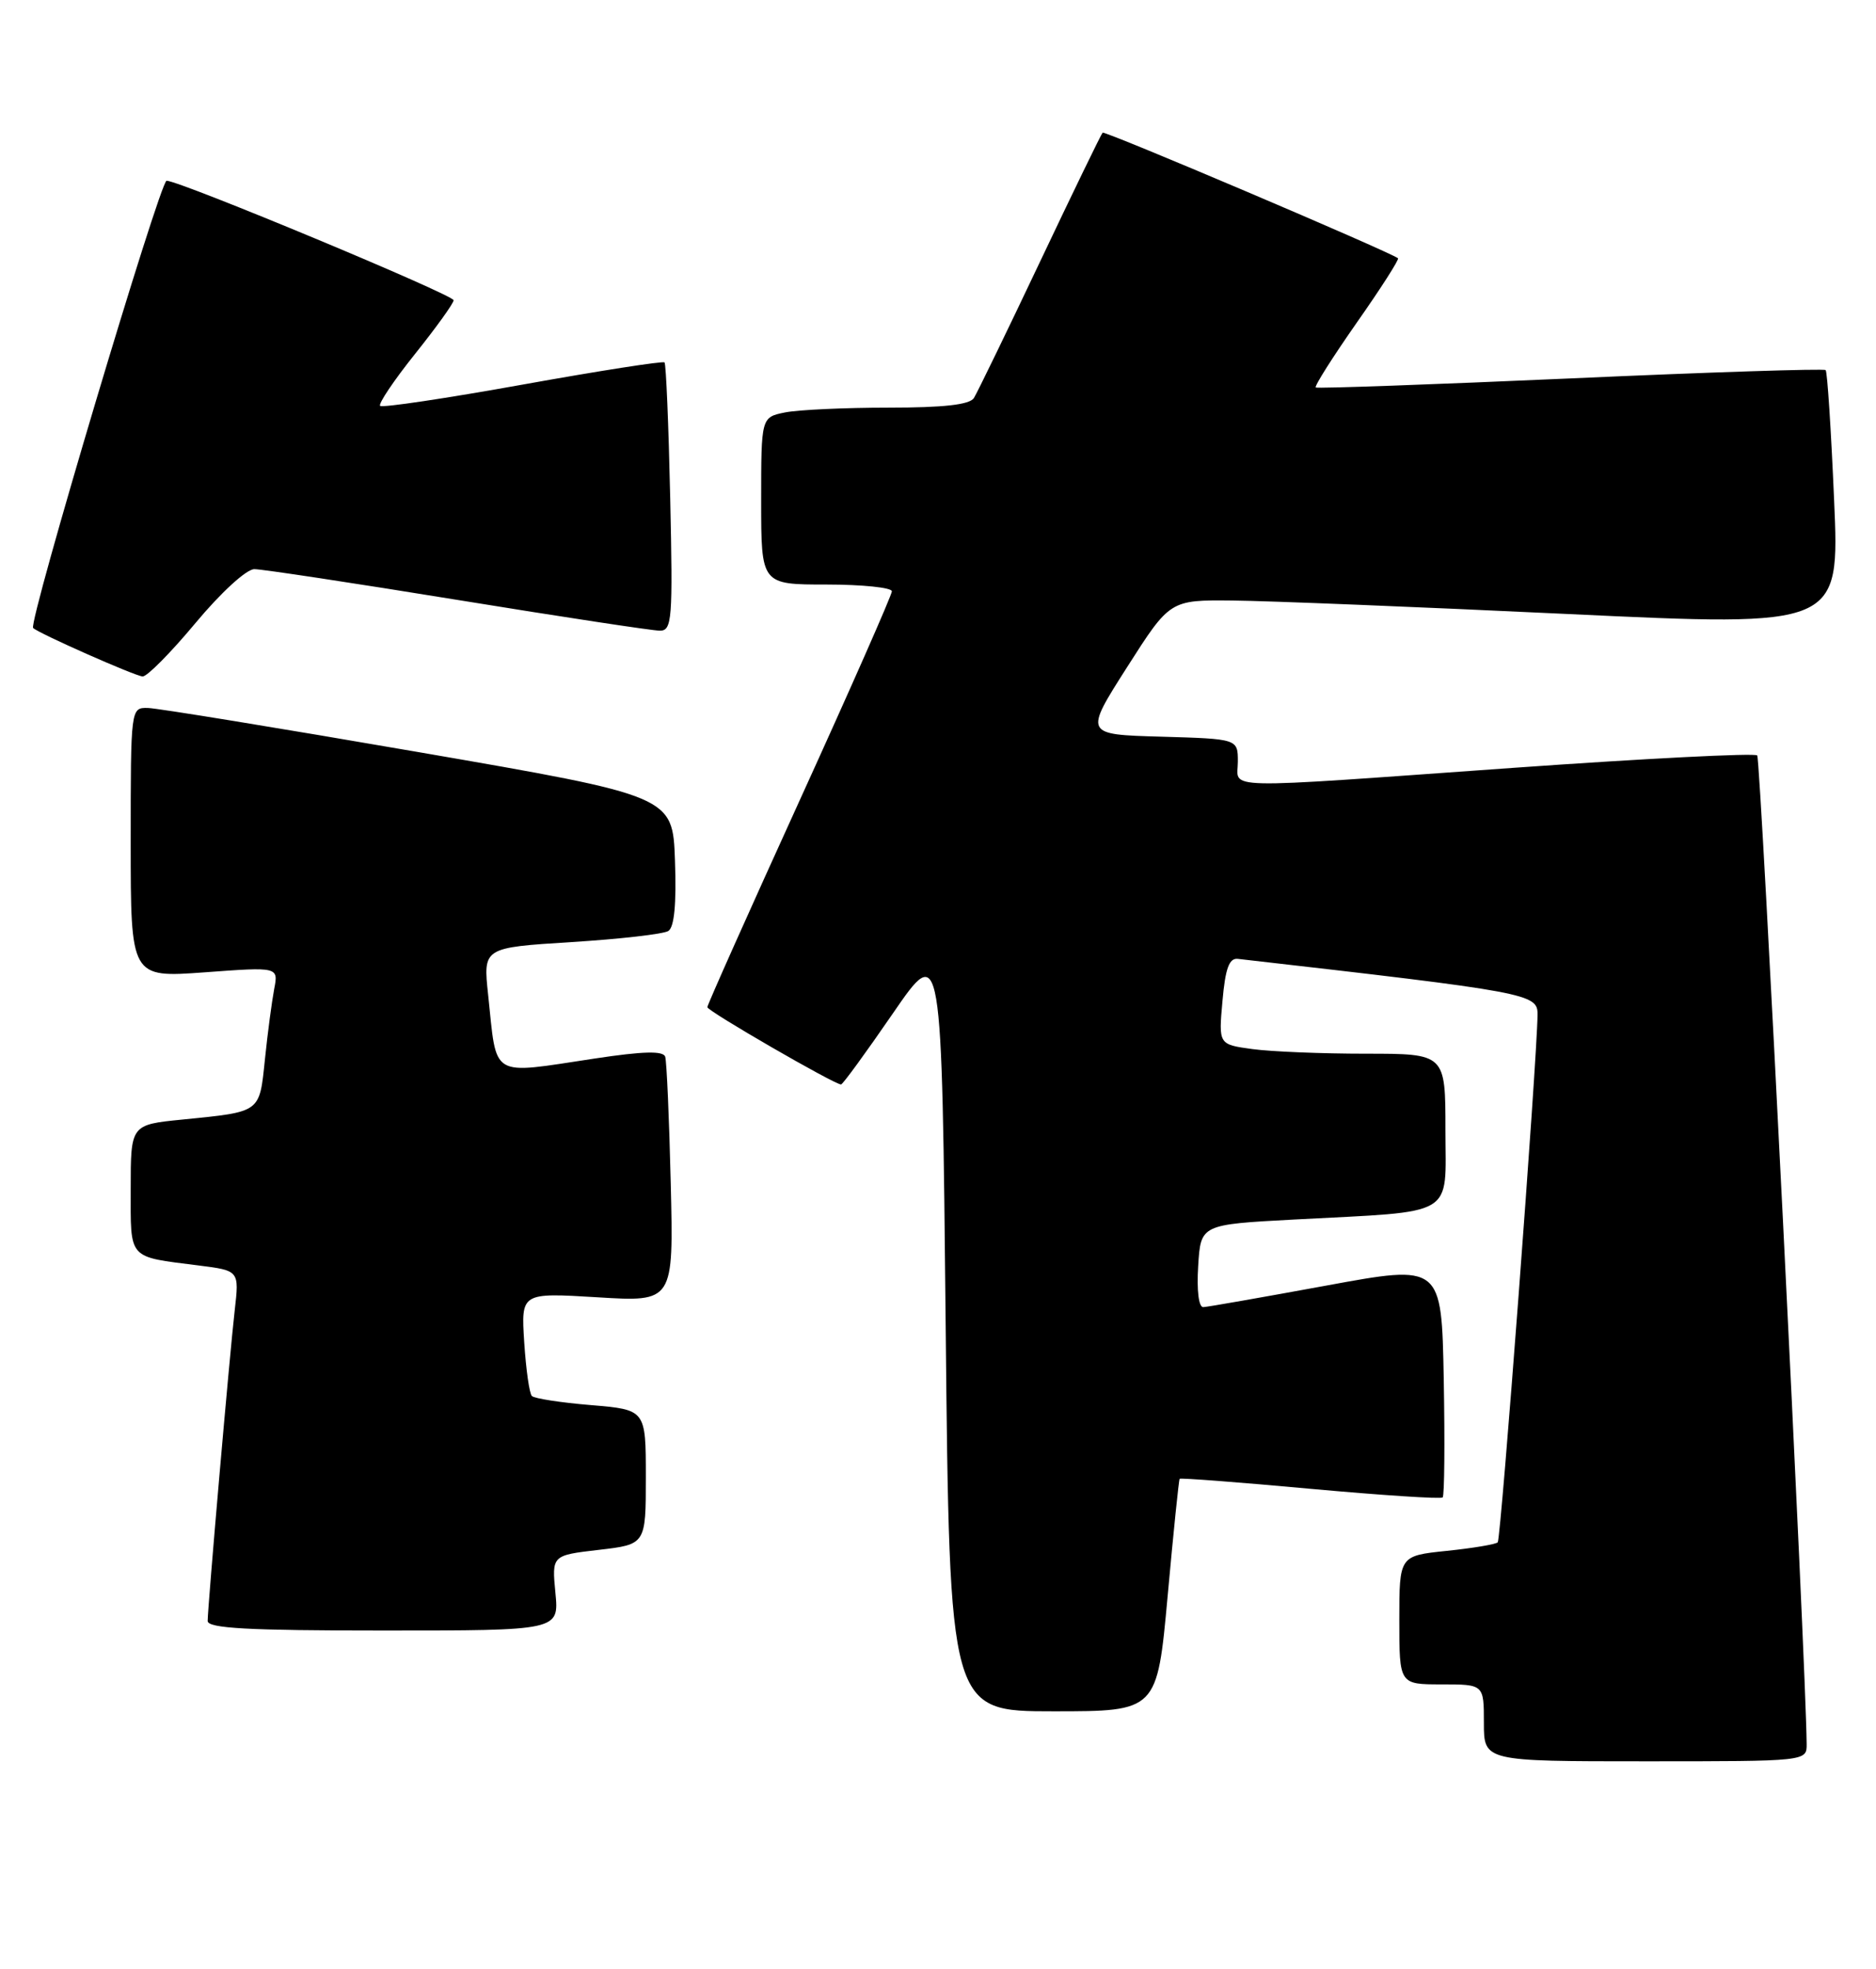<?xml version="1.0" encoding="UTF-8" standalone="no"?>
<!DOCTYPE svg PUBLIC "-//W3C//DTD SVG 1.1//EN" "http://www.w3.org/Graphics/SVG/1.1/DTD/svg11.dtd" >
<svg xmlns="http://www.w3.org/2000/svg" xmlns:xlink="http://www.w3.org/1999/xlink" version="1.1" viewBox="0 0 244 256">
 <g >
 <path fill="currentColor"
d=" M 234.98 226.75 C 234.89 216.28 229.00 98.67 228.55 98.22 C 228.22 97.89 213.90 98.62 196.73 99.84 C 157.78 102.61 161.00 102.68 161.00 99.03 C 161.00 96.07 161.00 96.07 151.01 95.78 C 141.01 95.50 141.01 95.50 146.59 86.75 C 152.17 78.00 152.17 78.00 160.33 78.08 C 164.83 78.12 184.42 78.91 203.88 79.83 C 239.27 81.50 239.27 81.50 238.55 65.00 C 238.16 55.93 237.67 48.33 237.45 48.12 C 237.24 47.91 222.32 48.39 204.28 49.20 C 186.25 50.00 171.33 50.53 171.13 50.38 C 170.93 50.22 173.33 46.44 176.46 41.96 C 179.60 37.49 182.01 33.72 181.83 33.58 C 180.64 32.68 143.69 16.97 143.41 17.25 C 143.22 17.44 139.55 25.00 135.26 34.05 C 130.97 43.10 127.10 51.06 126.67 51.75 C 126.12 52.62 122.73 53.00 115.57 53.00 C 109.89 53.00 103.84 53.28 102.12 53.62 C 99.00 54.25 99.00 54.25 99.00 65.12 C 99.00 76.00 99.00 76.00 107.50 76.00 C 112.17 76.00 116.00 76.40 116.00 76.88 C 116.00 77.36 110.60 89.60 104.00 104.08 C 97.40 118.56 92.00 130.65 92.00 130.95 C 92.01 131.46 108.52 141.00 109.39 141.00 C 109.61 141.00 112.64 136.84 116.14 131.75 C 122.50 122.50 122.50 122.50 123.00 172.50 C 123.50 222.50 123.50 222.50 137.00 222.50 C 150.50 222.50 150.50 222.50 151.87 207.50 C 152.62 199.25 153.32 192.39 153.43 192.27 C 153.54 192.14 161.19 192.72 170.43 193.57 C 179.67 194.41 187.42 194.92 187.64 194.69 C 187.87 194.46 187.93 187.55 187.78 179.34 C 187.50 164.39 187.50 164.39 172.50 167.15 C 164.25 168.66 157.05 169.93 156.50 169.95 C 155.91 169.98 155.64 167.78 155.84 164.61 C 156.17 159.21 156.17 159.21 168.34 158.56 C 189.66 157.43 188.00 158.41 188.00 146.91 C 188.00 137.00 188.00 137.00 177.64 137.00 C 171.94 137.00 165.30 136.73 162.89 136.40 C 158.49 135.80 158.49 135.80 159.00 130.15 C 159.37 125.91 159.87 124.54 161.00 124.67 C 198.91 129.00 200.00 129.20 199.98 131.91 C 199.92 137.83 195.22 200.11 194.80 200.53 C 194.55 200.79 191.56 201.29 188.17 201.64 C 182.00 202.28 182.00 202.28 182.00 210.64 C 182.00 219.00 182.00 219.00 187.50 219.00 C 193.00 219.00 193.00 219.00 193.00 224.00 C 193.00 229.00 193.00 229.00 214.00 229.00 C 235.00 229.00 235.00 229.00 234.98 226.75 Z  M 72.24 207.11 C 71.77 202.22 71.77 202.22 77.88 201.51 C 84.00 200.80 84.00 200.80 84.00 192.05 C 84.00 183.29 84.00 183.29 76.88 182.69 C 72.97 182.37 69.50 181.83 69.18 181.51 C 68.85 181.19 68.41 178.03 68.18 174.50 C 67.77 168.07 67.77 168.07 77.69 168.67 C 87.61 169.28 87.61 169.28 87.24 153.89 C 87.04 145.43 86.71 138.00 86.52 137.40 C 86.28 136.61 83.68 136.67 77.34 137.63 C 63.58 139.70 64.66 140.34 63.49 129.35 C 62.83 123.21 62.83 123.21 74.29 122.49 C 80.59 122.10 86.27 121.45 86.92 121.05 C 87.70 120.57 87.99 117.55 87.79 111.91 C 87.50 103.50 87.50 103.50 54.50 97.80 C 36.35 94.67 20.49 92.08 19.25 92.05 C 17.00 92.00 17.00 92.00 17.00 109.56 C 17.00 127.12 17.00 127.12 26.61 126.42 C 36.22 125.71 36.22 125.71 35.66 128.60 C 35.36 130.20 34.81 134.30 34.46 137.71 C 33.73 144.73 34.01 144.53 23.75 145.56 C 17.00 146.23 17.00 146.23 17.00 154.55 C 17.00 163.88 16.54 163.35 25.81 164.53 C 31.12 165.20 31.12 165.20 30.53 170.35 C 29.88 175.96 27.03 208.73 27.01 210.75 C 27.00 211.71 32.23 212.00 49.85 212.00 C 72.71 212.00 72.71 212.00 72.24 207.11 Z  M 25.43 81.00 C 28.74 77.03 32.05 74.00 33.08 74.00 C 34.08 74.00 45.97 75.80 59.50 78.00 C 73.03 80.20 84.87 82.00 85.82 82.00 C 87.41 82.00 87.52 80.57 87.17 64.75 C 86.96 55.26 86.63 47.33 86.43 47.12 C 86.24 46.92 77.95 48.21 68.00 50.00 C 58.05 51.79 49.70 53.04 49.44 52.77 C 49.18 52.51 51.22 49.47 53.98 46.02 C 56.74 42.57 59.00 39.43 59.00 39.04 C 59.00 38.33 23.38 23.50 21.67 23.50 C 20.81 23.50 3.65 80.98 4.31 81.65 C 5.00 82.34 17.58 87.91 18.55 87.95 C 19.13 87.98 22.22 84.85 25.43 81.00 Z "/>
</g>
</svg>